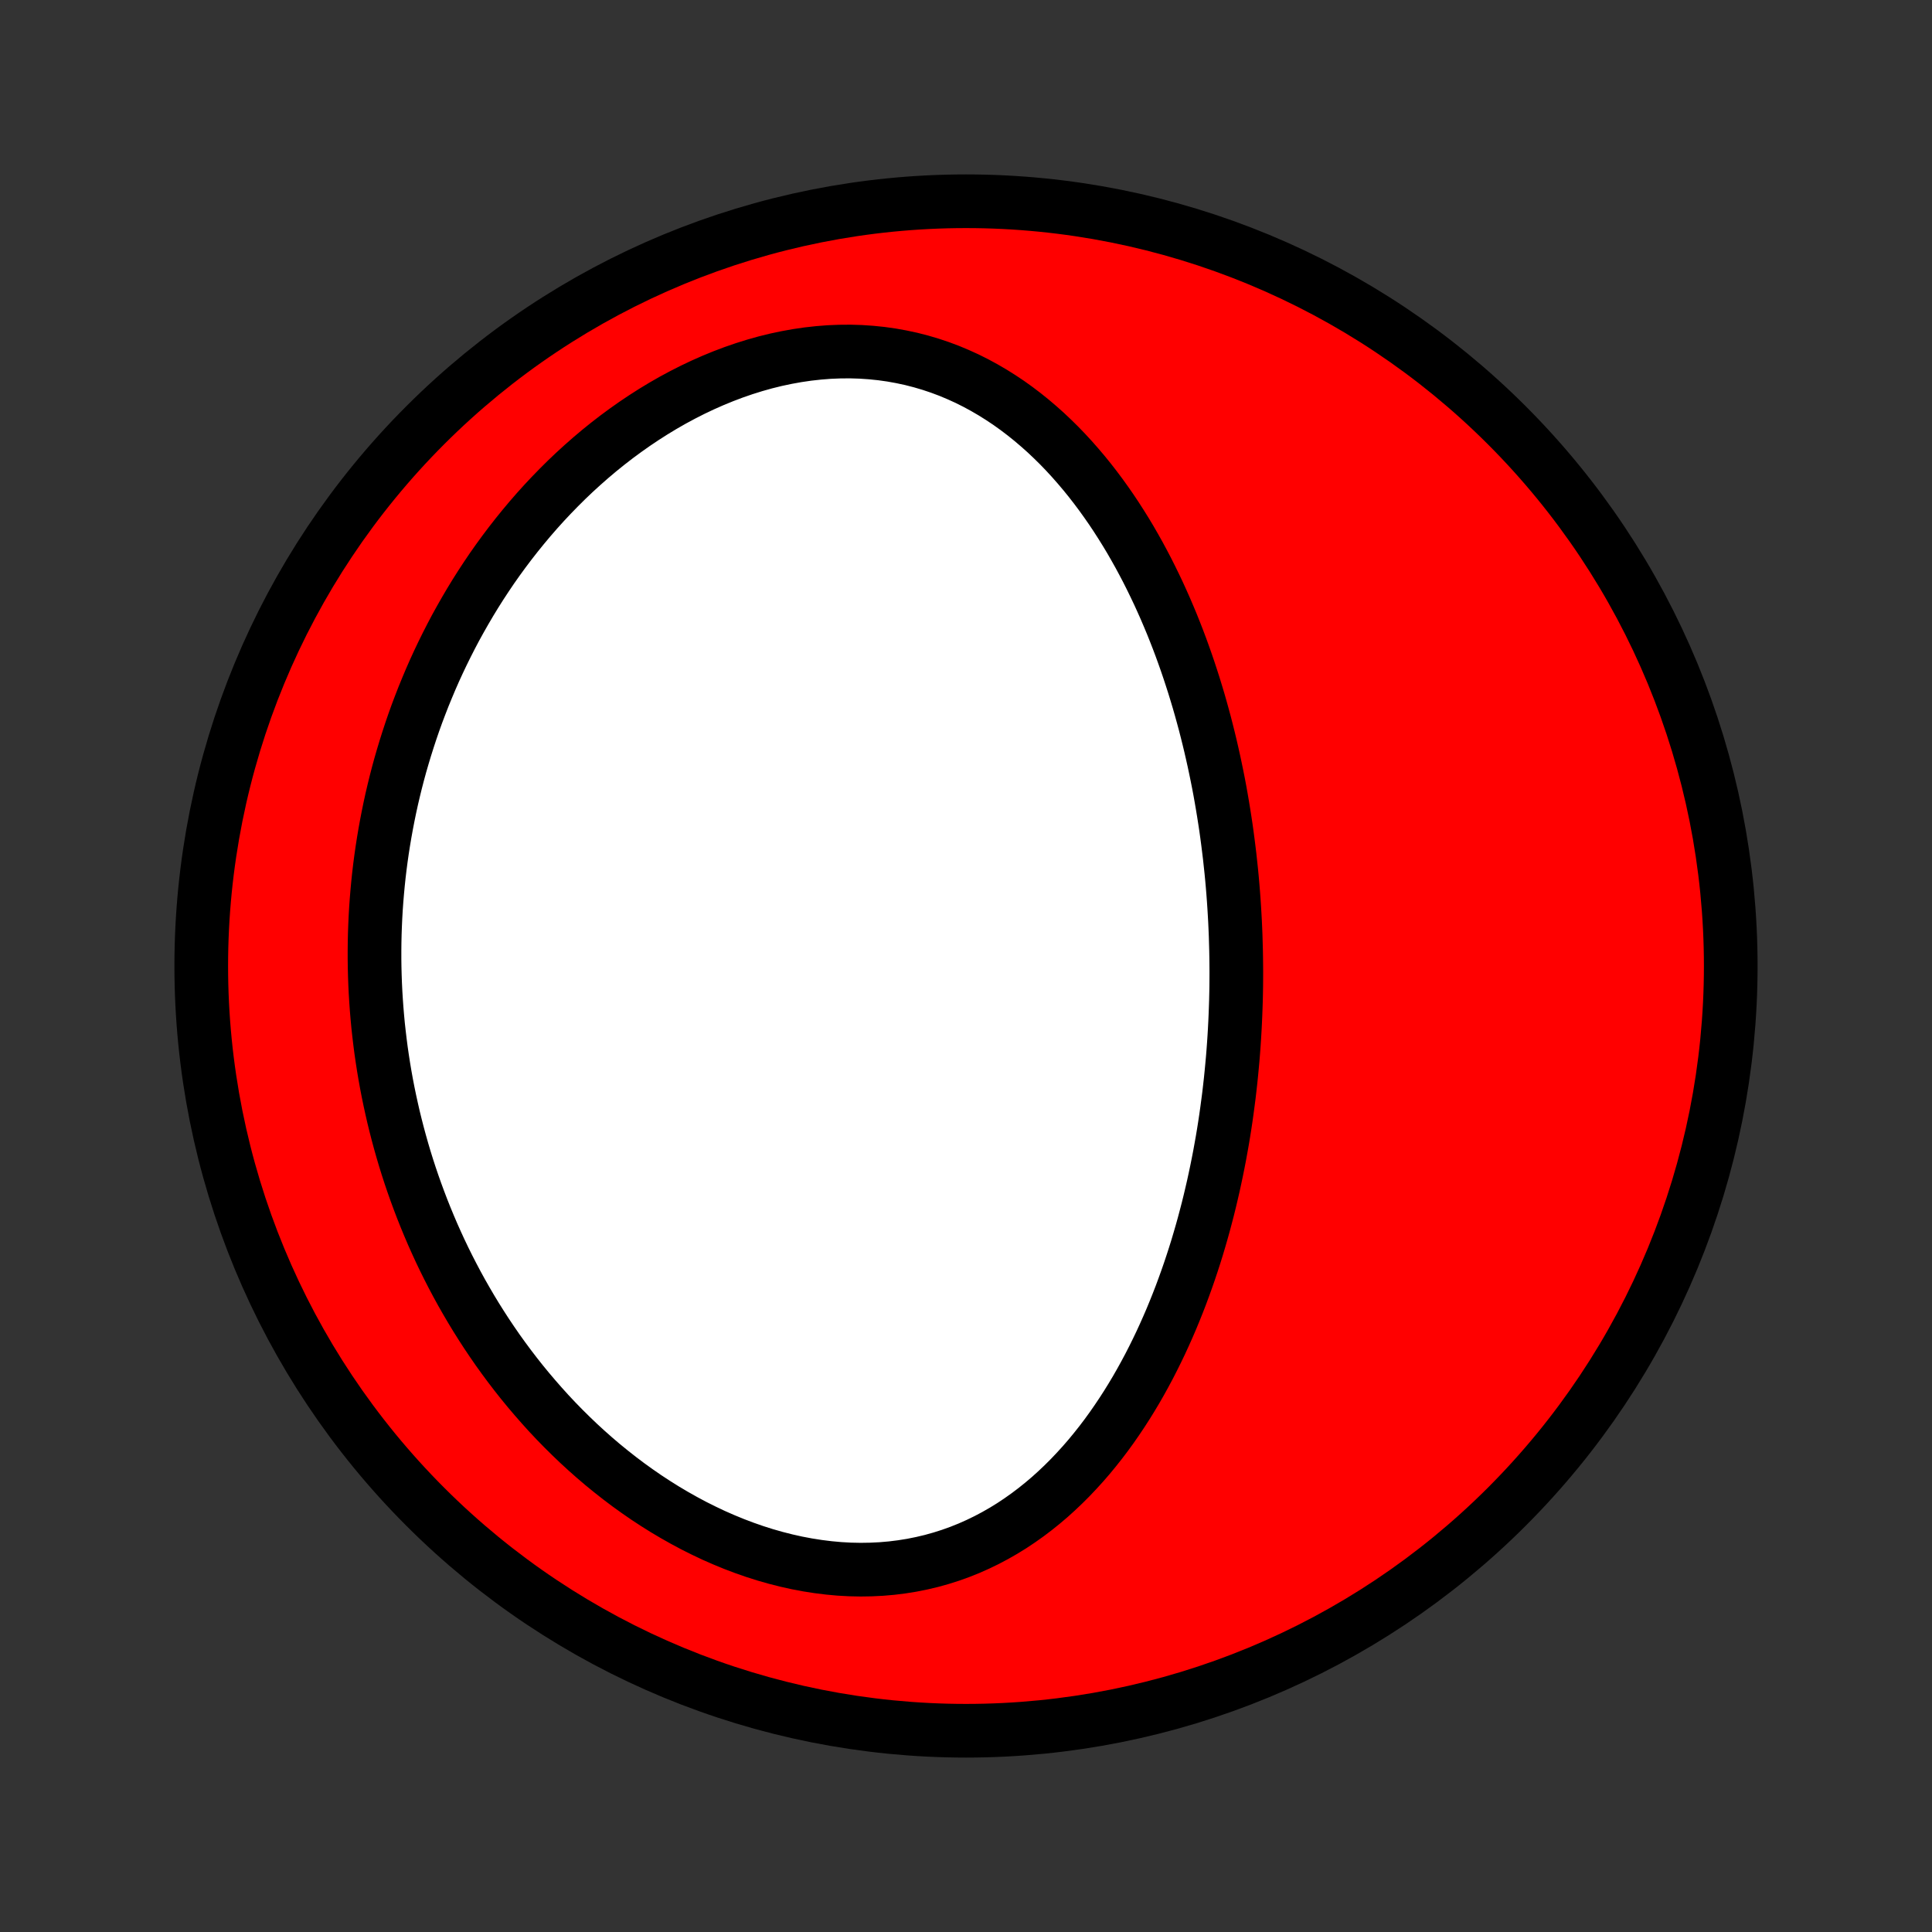 <?xml version="1.0" encoding="utf-8" standalone="no"?>
<!DOCTYPE svg PUBLIC "-//W3C//DTD SVG 1.1//EN"
  "http://www.w3.org/Graphics/SVG/1.1/DTD/svg11.dtd">
<!-- Created with matplotlib (http://matplotlib.org/) -->
<svg height="72pt" version="1.1" viewBox="0 0 72 72" width="72pt" xmlns="http://www.w3.org/2000/svg" xmlns:xlink="http://www.w3.org/1999/xlink">
 <rect x="0" y="0" width="72" height="72" fill="#333333" stroke="none"/>
 <defs>
  <style type="text/css">
*{stroke-linecap:butt;stroke-linejoin:round;}
  </style>
 </defs>
 <g id="figure_1">
  <g id="patch_1">
   <path d="
M0 72
L72 72
L72 0
L0 0
z
" style="fill:none;"/>
  </g>
  <g id="axes_1">
   <g id="PatchCollection_1">
    <defs>
     <path d="
M36 -7.5
C43.558 -7.5 50.808 -10.503 56.153 -15.848
C61.497 -21.192 64.5 -28.442 64.5 -36
C64.5 -43.558 61.497 -50.808 56.153 -56.153
C50.808 -61.497 43.558 -64.5 36 -64.5
C28.442 -64.5 21.192 -61.497 15.848 -56.153
C10.503 -50.808 7.5 -43.558 7.5 -36
C7.5 -28.442 10.503 -21.192 15.848 -15.848
C21.192 -10.503 28.442 -7.5 36 -7.5
z
" id="C0_0_a811fe30f3"/>
     <path d="
M46.064 -36.586
L46.069 -36.318
L46.072 -36.049
L46.074 -35.781
L46.073 -35.512
L46.071 -35.243
L46.066 -34.974
L46.06 -34.705
L46.051 -34.435
L46.041 -34.166
L46.029 -33.895
L46.015 -33.624
L45.999 -33.353
L45.981 -33.082
L45.961 -32.81
L45.939 -32.537
L45.914 -32.264
L45.888 -31.99
L45.86 -31.716
L45.829 -31.441
L45.797 -31.165
L45.761 -30.889
L45.724 -30.612
L45.685 -30.334
L45.643 -30.055
L45.599 -29.776
L45.552 -29.496
L45.502 -29.215
L45.451 -28.934
L45.396 -28.651
L45.339 -28.368
L45.279 -28.084
L45.217 -27.799
L45.151 -27.513
L45.083 -27.226
L45.012 -26.939
L44.937 -26.651
L44.86 -26.362
L44.779 -26.072
L44.695 -25.782
L44.608 -25.49
L44.517 -25.199
L44.422 -24.906
L44.324 -24.613
L44.222 -24.32
L44.116 -24.026
L44.007 -23.732
L43.893 -23.438
L43.775 -23.143
L43.653 -22.848
L43.526 -22.553
L43.395 -22.259
L43.26 -21.965
L43.119 -21.671
L42.974 -21.378
L42.824 -21.085
L42.668 -20.793
L42.508 -20.503
L42.342 -20.213
L42.17 -19.925
L41.993 -19.639
L41.81 -19.355
L41.621 -19.073
L41.427 -18.794
L41.226 -18.517
L41.019 -18.244
L40.805 -17.974
L40.585 -17.707
L40.358 -17.445
L40.124 -17.188
L39.884 -16.935
L39.637 -16.688
L39.382 -16.446
L39.121 -16.21
L38.852 -15.982
L38.576 -15.76
L38.293 -15.546
L38.002 -15.34
L37.705 -15.142
L37.4 -14.954
L37.087 -14.775
L36.768 -14.606
L36.442 -14.448
L36.109 -14.3
L35.769 -14.164
L35.423 -14.04
L35.07 -13.928
L34.712 -13.828
L34.348 -13.742
L33.979 -13.668
L33.605 -13.608
L33.227 -13.561
L32.844 -13.528
L32.458 -13.509
L32.069 -13.503
L31.678 -13.511
L31.284 -13.533
L30.89 -13.569
L30.494 -13.618
L30.098 -13.68
L29.701 -13.755
L29.306 -13.843
L28.912 -13.943
L28.519 -14.055
L28.128 -14.179
L27.741 -14.314
L27.356 -14.46
L26.974 -14.617
L26.596 -14.783
L26.223 -14.96
L25.853 -15.145
L25.489 -15.34
L25.129 -15.543
L24.775 -15.753
L24.426 -15.972
L24.083 -16.197
L23.746 -16.43
L23.415 -16.668
L23.09 -16.913
L22.771 -17.164
L22.458 -17.419
L22.152 -17.68
L21.853 -17.945
L21.559 -18.215
L21.273 -18.489
L20.993 -18.766
L20.719 -19.047
L20.452 -19.331
L20.192 -19.619
L19.938 -19.909
L19.69 -20.201
L19.449 -20.495
L19.214 -20.792
L18.985 -21.091
L18.763 -21.391
L18.546 -21.693
L18.336 -21.997
L18.132 -22.301
L17.934 -22.607
L17.741 -22.914
L17.555 -23.221
L17.374 -23.53
L17.198 -23.839
L17.028 -24.149
L16.864 -24.459
L16.705 -24.769
L16.551 -25.08
L16.402 -25.391
L16.259 -25.703
L16.12 -26.014
L15.987 -26.326
L15.858 -26.638
L15.734 -26.949
L15.615 -27.261
L15.5 -27.573
L15.39 -27.884
L15.284 -28.196
L15.183 -28.507
L15.086 -28.819
L14.994 -29.13
L14.906 -29.441
L14.822 -29.752
L14.742 -30.063
L14.666 -30.373
L14.595 -30.684
L14.527 -30.994
L14.463 -31.304
L14.403 -31.614
L14.347 -31.925
L14.295 -32.234
L14.247 -32.544
L14.202 -32.854
L14.162 -33.164
L14.125 -33.474
L14.091 -33.783
L14.062 -34.093
L14.036 -34.403
L14.014 -34.712
L13.995 -35.022
L13.98 -35.332
L13.969 -35.642
L13.961 -35.953
L13.957 -36.263
L13.957 -36.573
L13.96 -36.884
L13.967 -37.195
L13.978 -37.506
L13.992 -37.817
L14.01 -38.129
L14.032 -38.441
L14.058 -38.753
L14.087 -39.066
L14.12 -39.379
L14.157 -39.692
L14.198 -40.005
L14.243 -40.319
L14.292 -40.634
L14.345 -40.949
L14.402 -41.264
L14.463 -41.58
L14.528 -41.896
L14.597 -42.212
L14.671 -42.529
L14.749 -42.847
L14.831 -43.164
L14.918 -43.483
L15.01 -43.801
L15.106 -44.12
L15.207 -44.439
L15.312 -44.759
L15.422 -45.079
L15.537 -45.399
L15.658 -45.719
L15.783 -46.04
L15.914 -46.36
L16.049 -46.681
L16.19 -47.002
L16.337 -47.323
L16.489 -47.643
L16.647 -47.963
L16.81 -48.283
L16.979 -48.603
L17.155 -48.922
L17.336 -49.24
L17.523 -49.558
L17.716 -49.875
L17.916 -50.191
L18.122 -50.505
L18.334 -50.819
L18.553 -51.13
L18.779 -51.44
L19.011 -51.748
L19.25 -52.054
L19.496 -52.358
L19.748 -52.659
L20.007 -52.957
L20.273 -53.252
L20.547 -53.544
L20.827 -53.832
L21.113 -54.116
L21.407 -54.396
L21.708 -54.671
L22.015 -54.941
L22.329 -55.206
L22.65 -55.465
L22.977 -55.718
L23.311 -55.964
L23.651 -56.204
L23.997 -56.436
L24.349 -56.661
L24.706 -56.877
L25.069 -57.085
L25.437 -57.283
L25.809 -57.472
L26.186 -57.651
L26.568 -57.82
L26.953 -57.978
L27.341 -58.125
L27.732 -58.26
L28.125 -58.383
L28.52 -58.494
L28.917 -58.592
L29.314 -58.676
L29.712 -58.748
L30.11 -58.806
L30.507 -58.85
L30.902 -58.881
L31.296 -58.897
L31.688 -58.9
L32.076 -58.888
L32.461 -58.862
L32.843 -58.823
L33.22 -58.77
L33.592 -58.703
L33.96 -58.624
L34.322 -58.531
L34.678 -58.426
L35.028 -58.309
L35.372 -58.18
L35.709 -58.039
L36.041 -57.888
L36.365 -57.726
L36.682 -57.554
L36.992 -57.373
L37.295 -57.183
L37.592 -56.985
L37.881 -56.778
L38.163 -56.564
L38.438 -56.343
L38.706 -56.115
L38.968 -55.882
L39.222 -55.642
L39.47 -55.398
L39.711 -55.148
L39.945 -54.894
L40.173 -54.635
L40.395 -54.373
L40.61 -54.108
L40.819 -53.839
L41.022 -53.568
L41.219 -53.294
L41.411 -53.018
L41.597 -52.739
L41.777 -52.459
L41.952 -52.178
L42.122 -51.895
L42.286 -51.61
L42.446 -51.325
L42.6 -51.039
L42.75 -50.753
L42.895 -50.465
L43.035 -50.178
L43.172 -49.89
L43.303 -49.602
L43.431 -49.314
L43.554 -49.026
L43.674 -48.739
L43.789 -48.451
L43.901 -48.164
L44.009 -47.877
L44.113 -47.59
L44.214 -47.304
L44.311 -47.019
L44.405 -46.733
L44.496 -46.449
L44.583 -46.165
L44.668 -45.882
L44.749 -45.599
L44.827 -45.317
L44.903 -45.036
L44.975 -44.755
L45.045 -44.475
L45.112 -44.196
L45.176 -43.918
L45.238 -43.64
L45.297 -43.363
L45.354 -43.086
L45.409 -42.81
L45.461 -42.535
L45.51 -42.26
L45.557 -41.986
L45.602 -41.712
L45.645 -41.439
L45.686 -41.167
L45.724 -40.895
L45.76 -40.623
L45.794 -40.352
L45.827 -40.081
L45.856 -39.811
L45.885 -39.541
L45.911 -39.272
L45.935 -39.002
L45.957 -38.733
L45.977 -38.464
L45.995 -38.196
L46.011 -37.927
L46.026 -37.659
L46.038 -37.391
L46.049 -37.122
z
" id="C0_1_b787d26c16"/>
    </defs>
    <g clip-path="url(#p1bffca34e9)">
     <use style="fill:#ff0000;stroke:#000000;stroke-width:2.0;" x="0.0" xlink:href="#C0_0_a811fe30f3" y="72.0"/>
    </g>
    <g clip-path="url(#p1bffca34e9)">
     <use style="fill:#ffffff;stroke:#000000;stroke-width:2.0;" x="0.0" xlink:href="#C0_1_b787d26c16" y="72.0"/>
    </g>
   </g>
  </g>
 </g>
 <defs>
  <clipPath id="p1bffca34e9">
   <rect height="72.0" width="72.0" x="0.0" y="0.0"/>
  </clipPath>
 </defs>
</svg>

